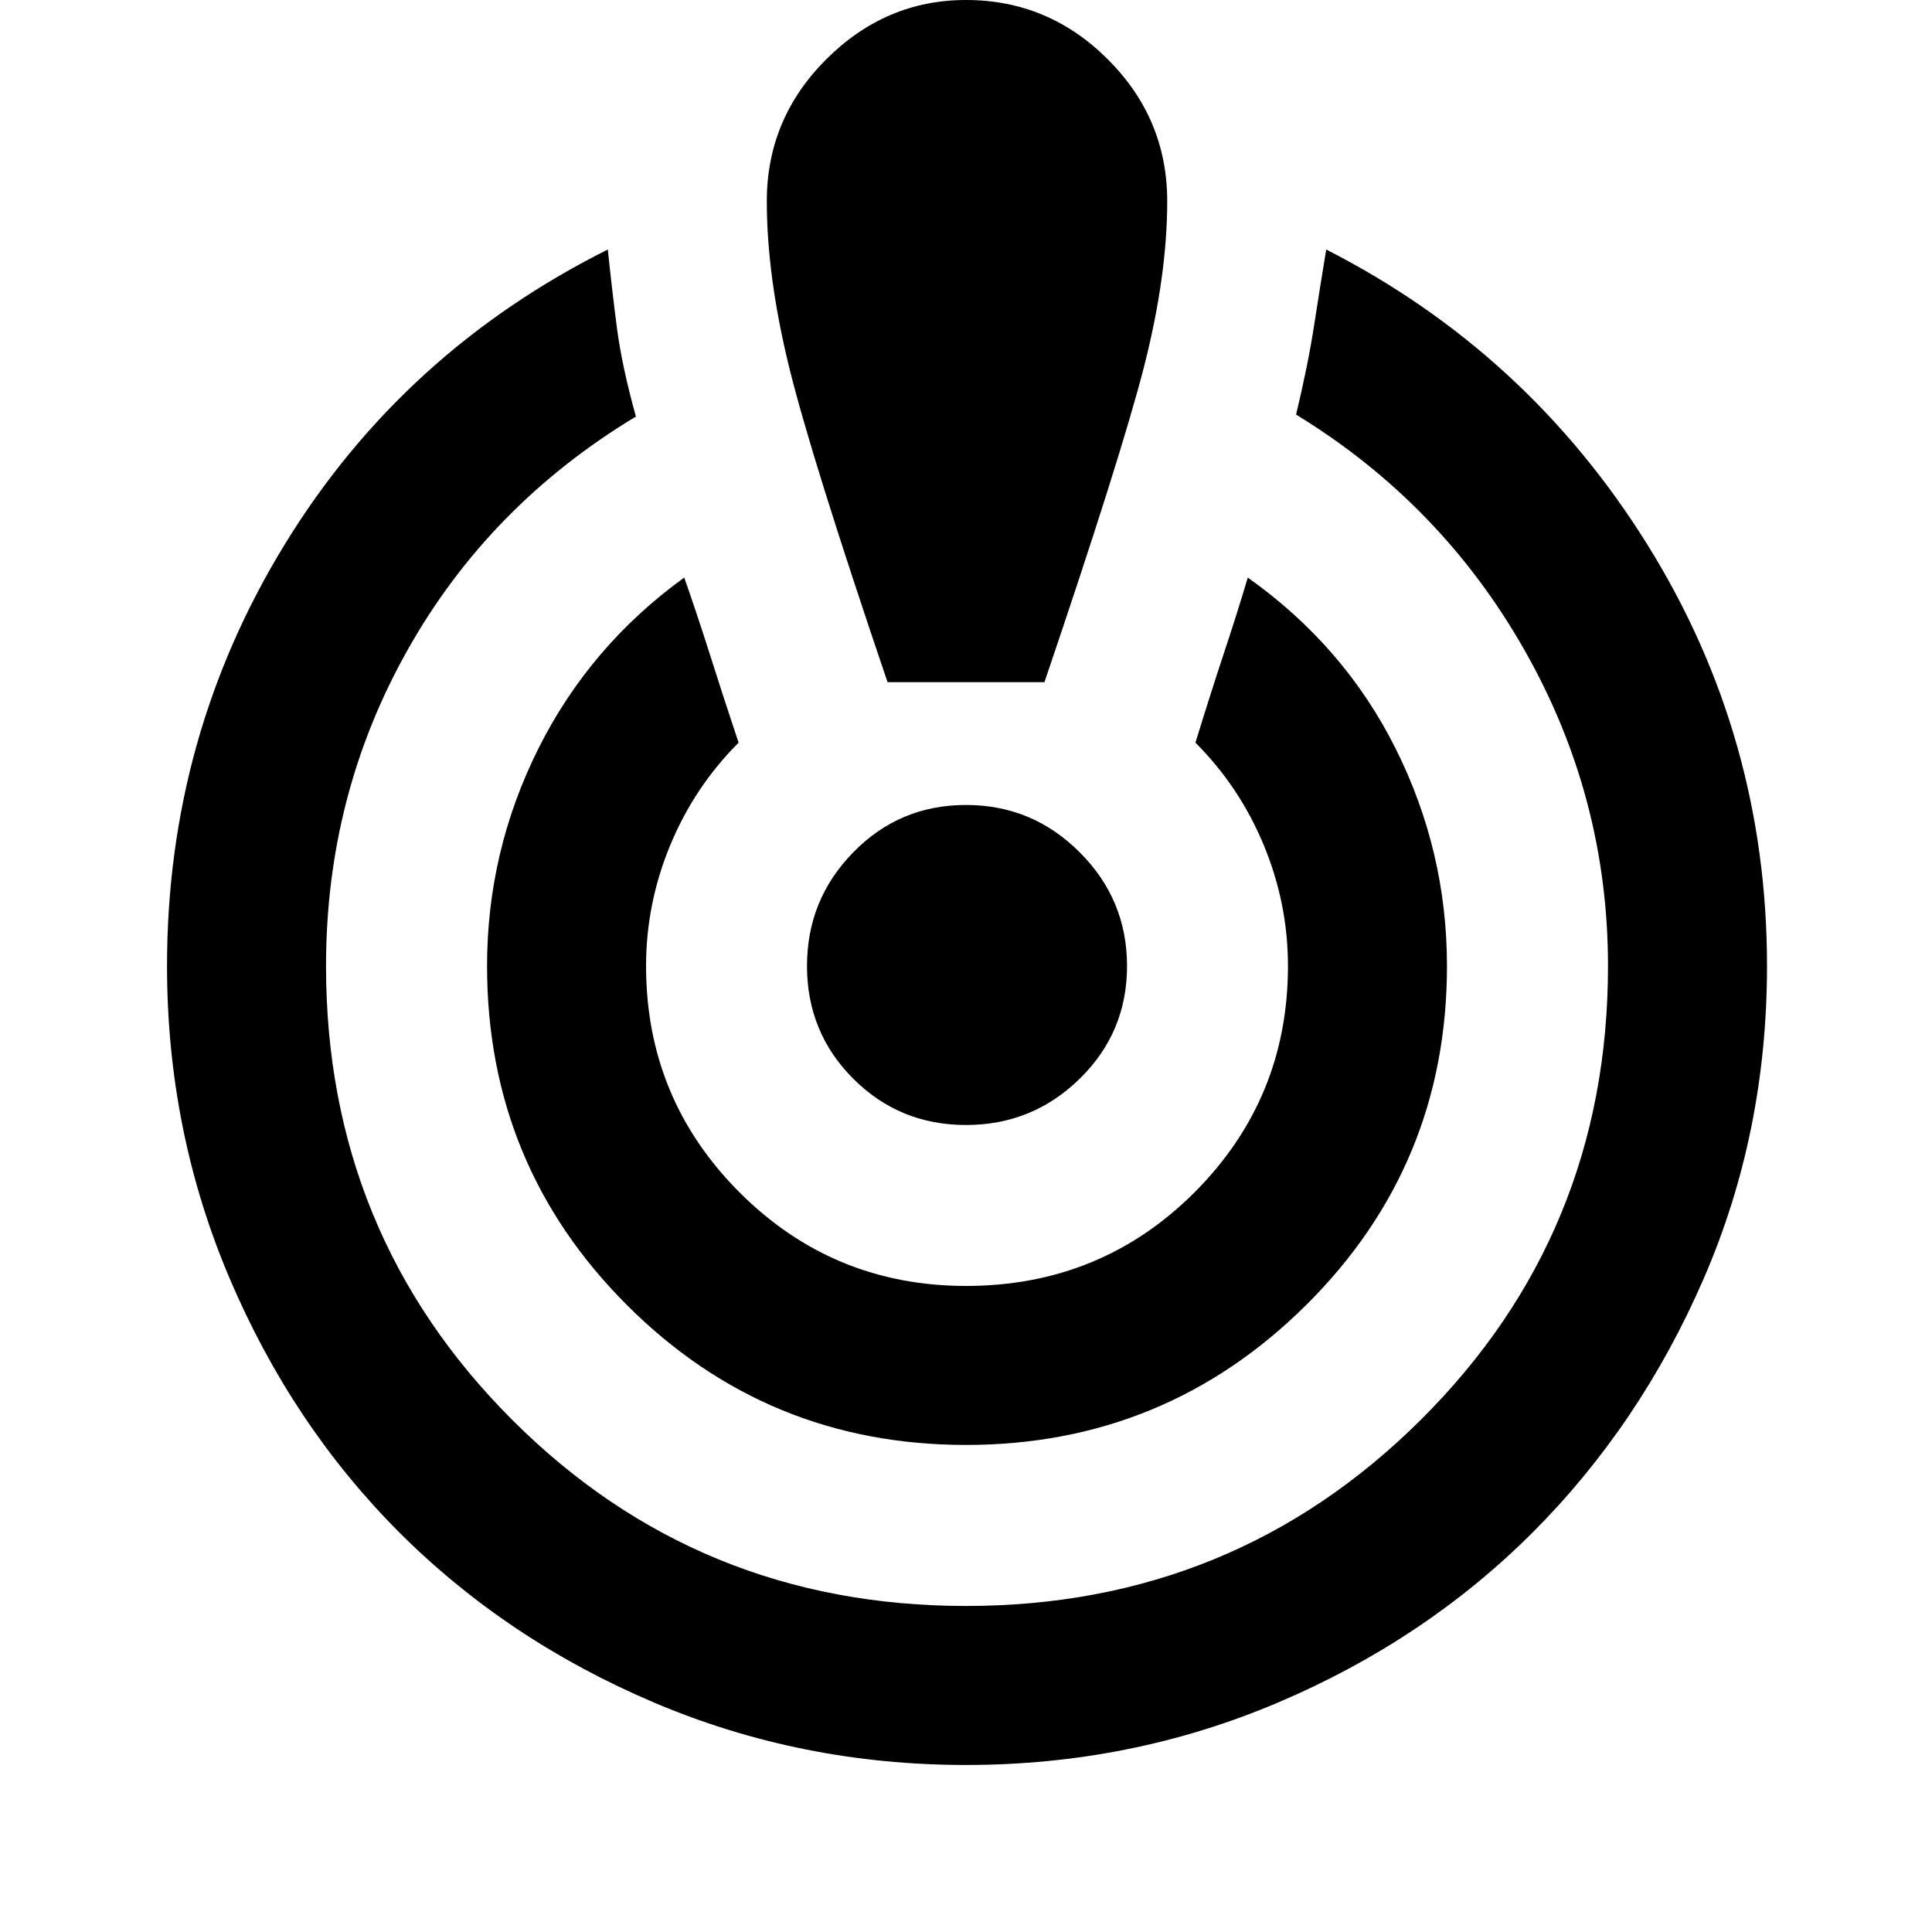 <svg xmlns="http://www.w3.org/2000/svg" height="20" width="20"><path d="M10 18.271q-1.708 0-3.229-.646-1.521-.646-2.636-1.76-1.114-1.115-1.76-2.636-.646-1.521-.646-3.229 0-2.375 1.219-4.365 1.219-1.989 3.344-3.052.041.396.093.802.053.407.198.927-1.521.917-2.364 2.417-.844 1.5-.844 3.271 0 2.771 1.927 4.698Q7.229 16.625 10 16.625q2.771 0 4.708-1.927 1.938-1.927 1.938-4.698 0-1.75-.865-3.271-.864-1.521-2.364-2.437.125-.521.187-.927.063-.407.125-.782 2.083 1.063 3.323 3.052 1.24 1.99 1.24 4.365 0 1.729-.657 3.24-.656 1.51-1.77 2.625-1.115 1.114-2.636 1.76-1.521.646-3.229.646Zm0-3.313q-2.062 0-3.51-1.448T5.042 10q0-1.188.531-2.25t1.51-1.771q.125.354.261.781.135.428.302.928-.458.458-.708 1.062-.25.604-.25 1.25 0 1.375.968 2.344.969.968 2.344.968 1.396 0 2.365-.968.968-.969.968-2.344 0-.646-.25-1.25t-.708-1.062q.167-.542.302-.948.135-.407.24-.761 1 .709 1.531 1.771.531 1.062.531 2.25 0 2.062-1.458 3.51-1.459 1.448-3.521 1.448Zm-.812-7.896q-.792-2.333-1.021-3.27-.229-.938-.229-1.709 0-.854.614-1.468Q9.167 0 10 0q.854 0 1.469.615.614.614.614 1.468 0 .771-.239 1.709-.24.937-1.032 3.27ZM10 11.646q-.688 0-1.167-.479-.479-.479-.479-1.167 0-.688.479-1.177.479-.49 1.167-.49.688 0 1.177.49.49.489.49 1.177 0 .688-.49 1.167-.489.479-1.177.479Z"/></svg>